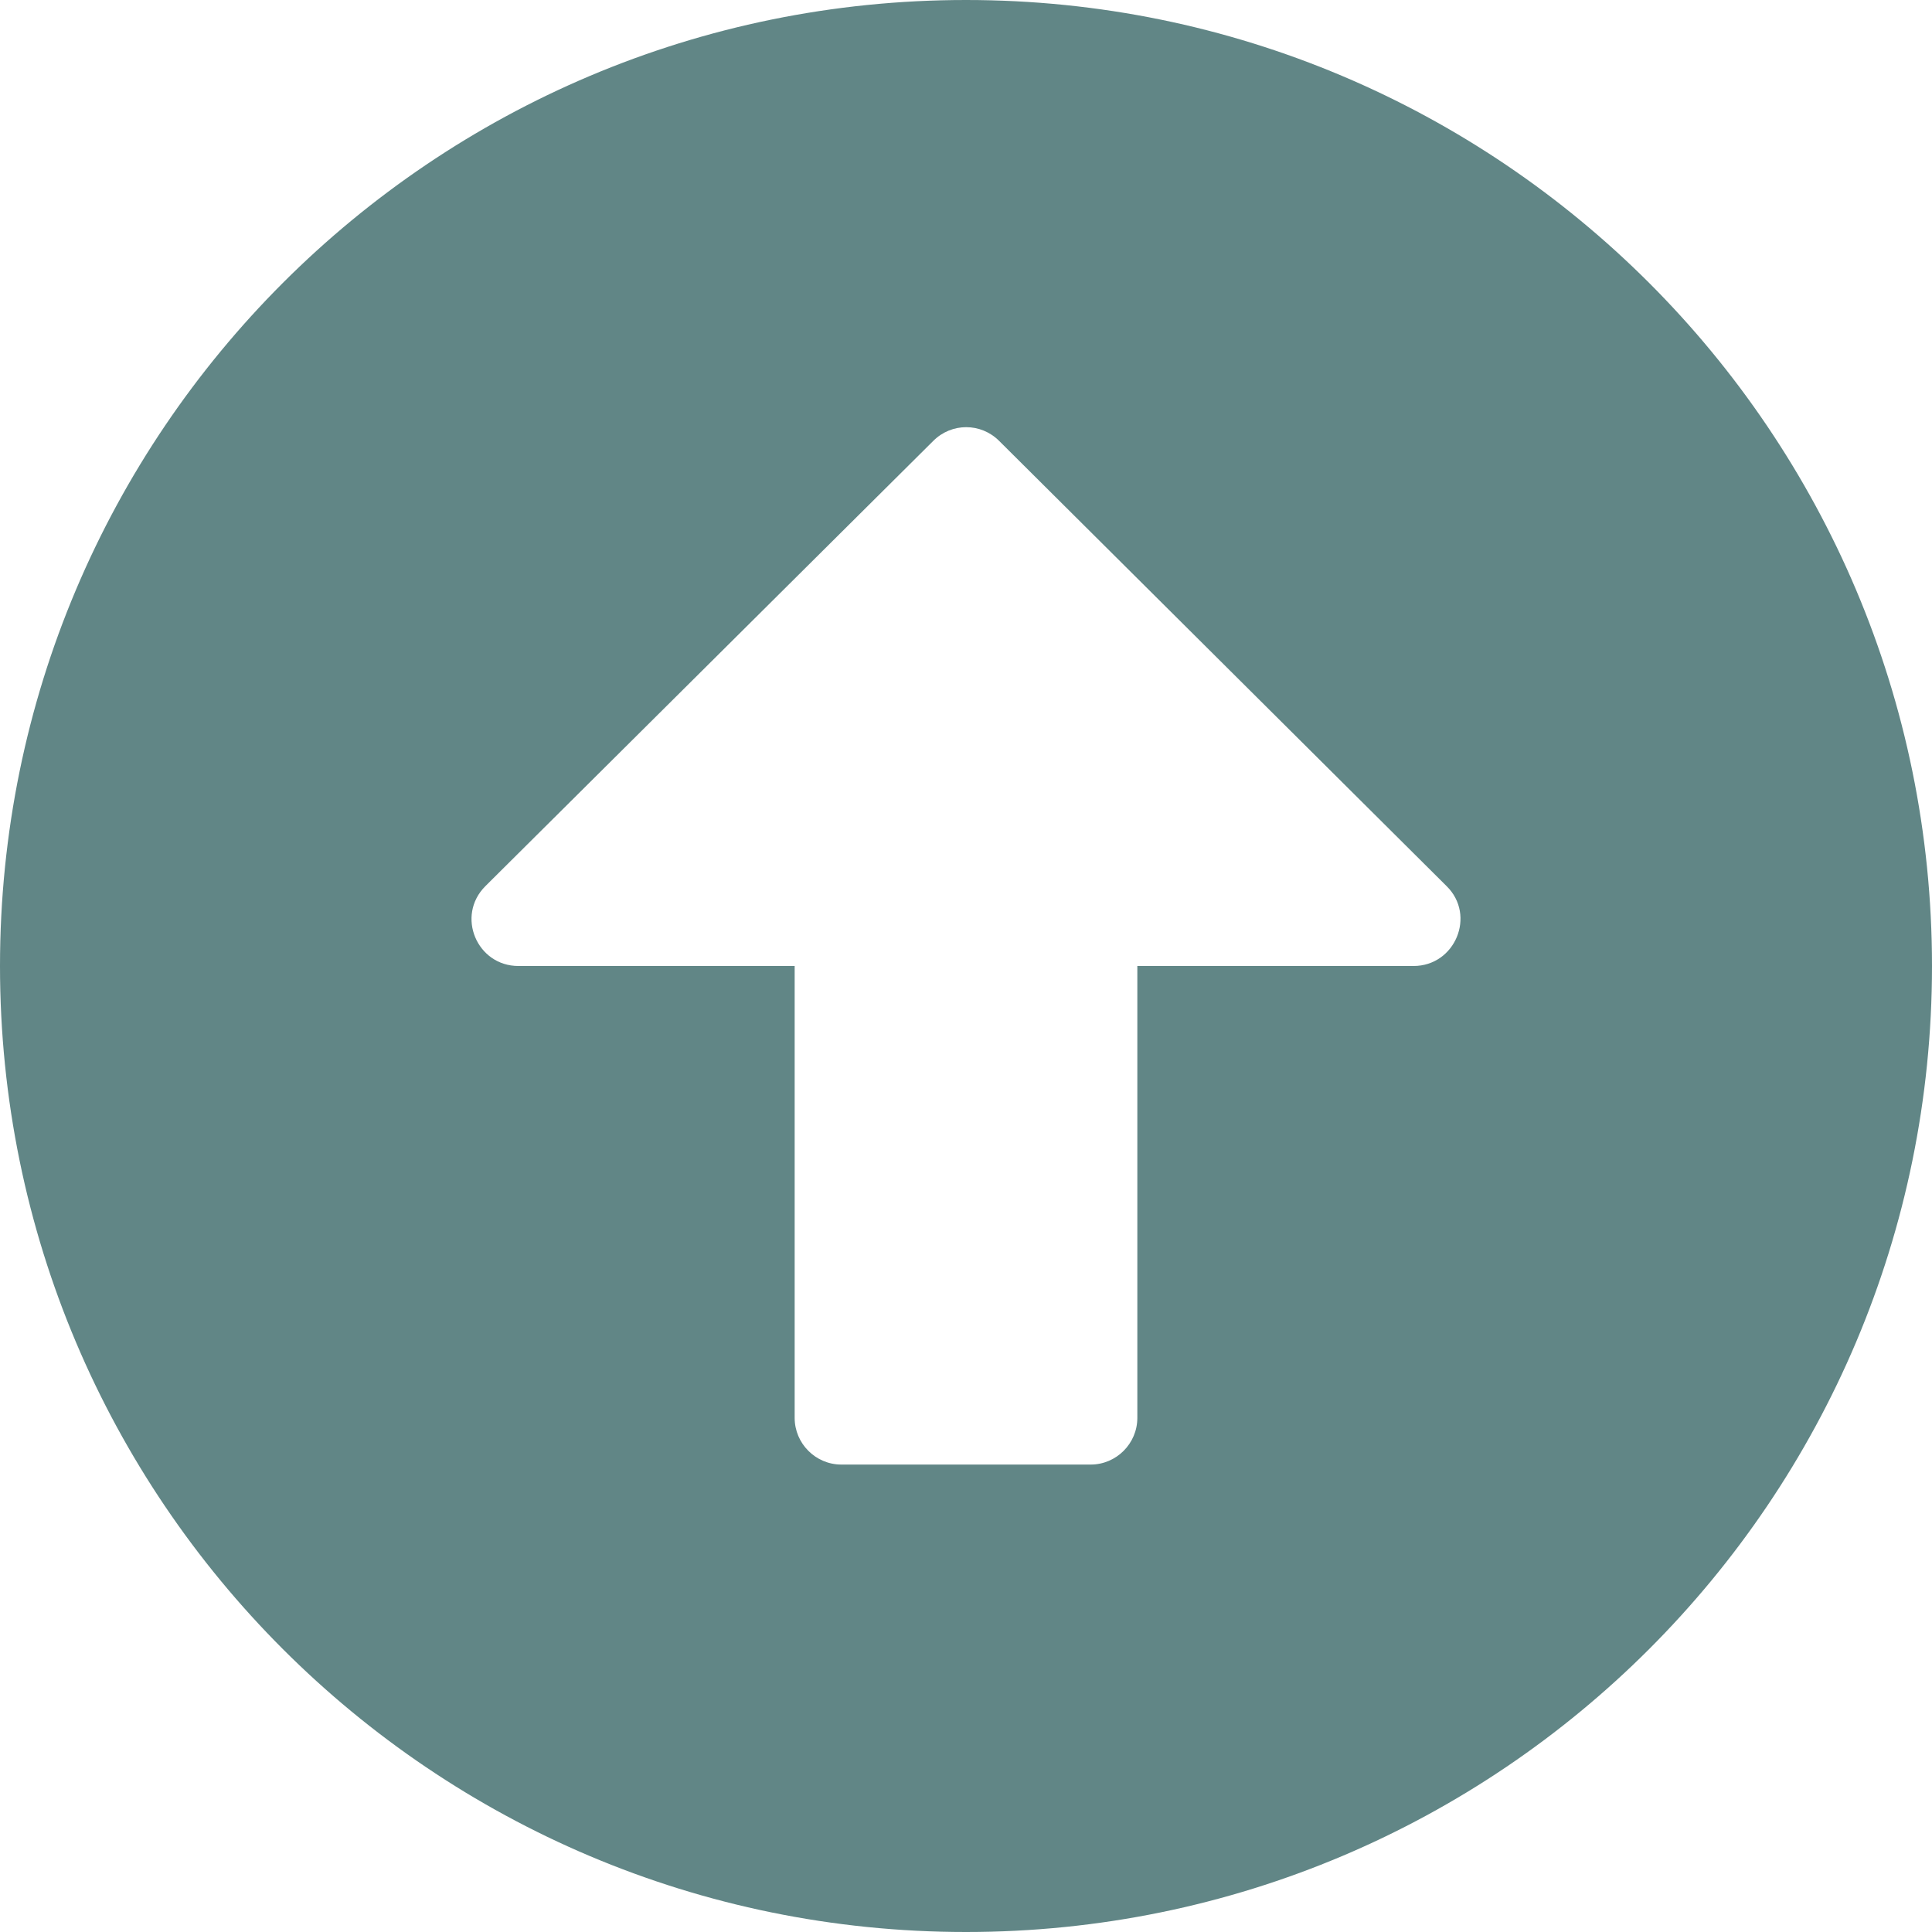 <svg width="19" height="19" viewBox="0 0 19 19" fill="none" xmlns="http://www.w3.org/2000/svg">
<path d="M0 9.5C0 4.252 4.252 0 9.5 0C14.748 0 19 4.252 19 9.5C19 14.748 14.748 19 9.5 19C4.252 19 0 14.748 0 9.5ZM11.185 13.944V9.5H13.901C14.311 9.5 14.518 9.002 14.227 8.715L9.826 4.336C9.646 4.156 9.358 4.156 9.178 4.336L4.773 8.715C4.482 9.006 4.689 9.5 5.099 9.5H7.815V13.944C7.815 14.196 8.021 14.403 8.274 14.403H10.726C10.979 14.403 11.185 14.196 11.185 13.944Z" fill="#618686"/>
</svg>
